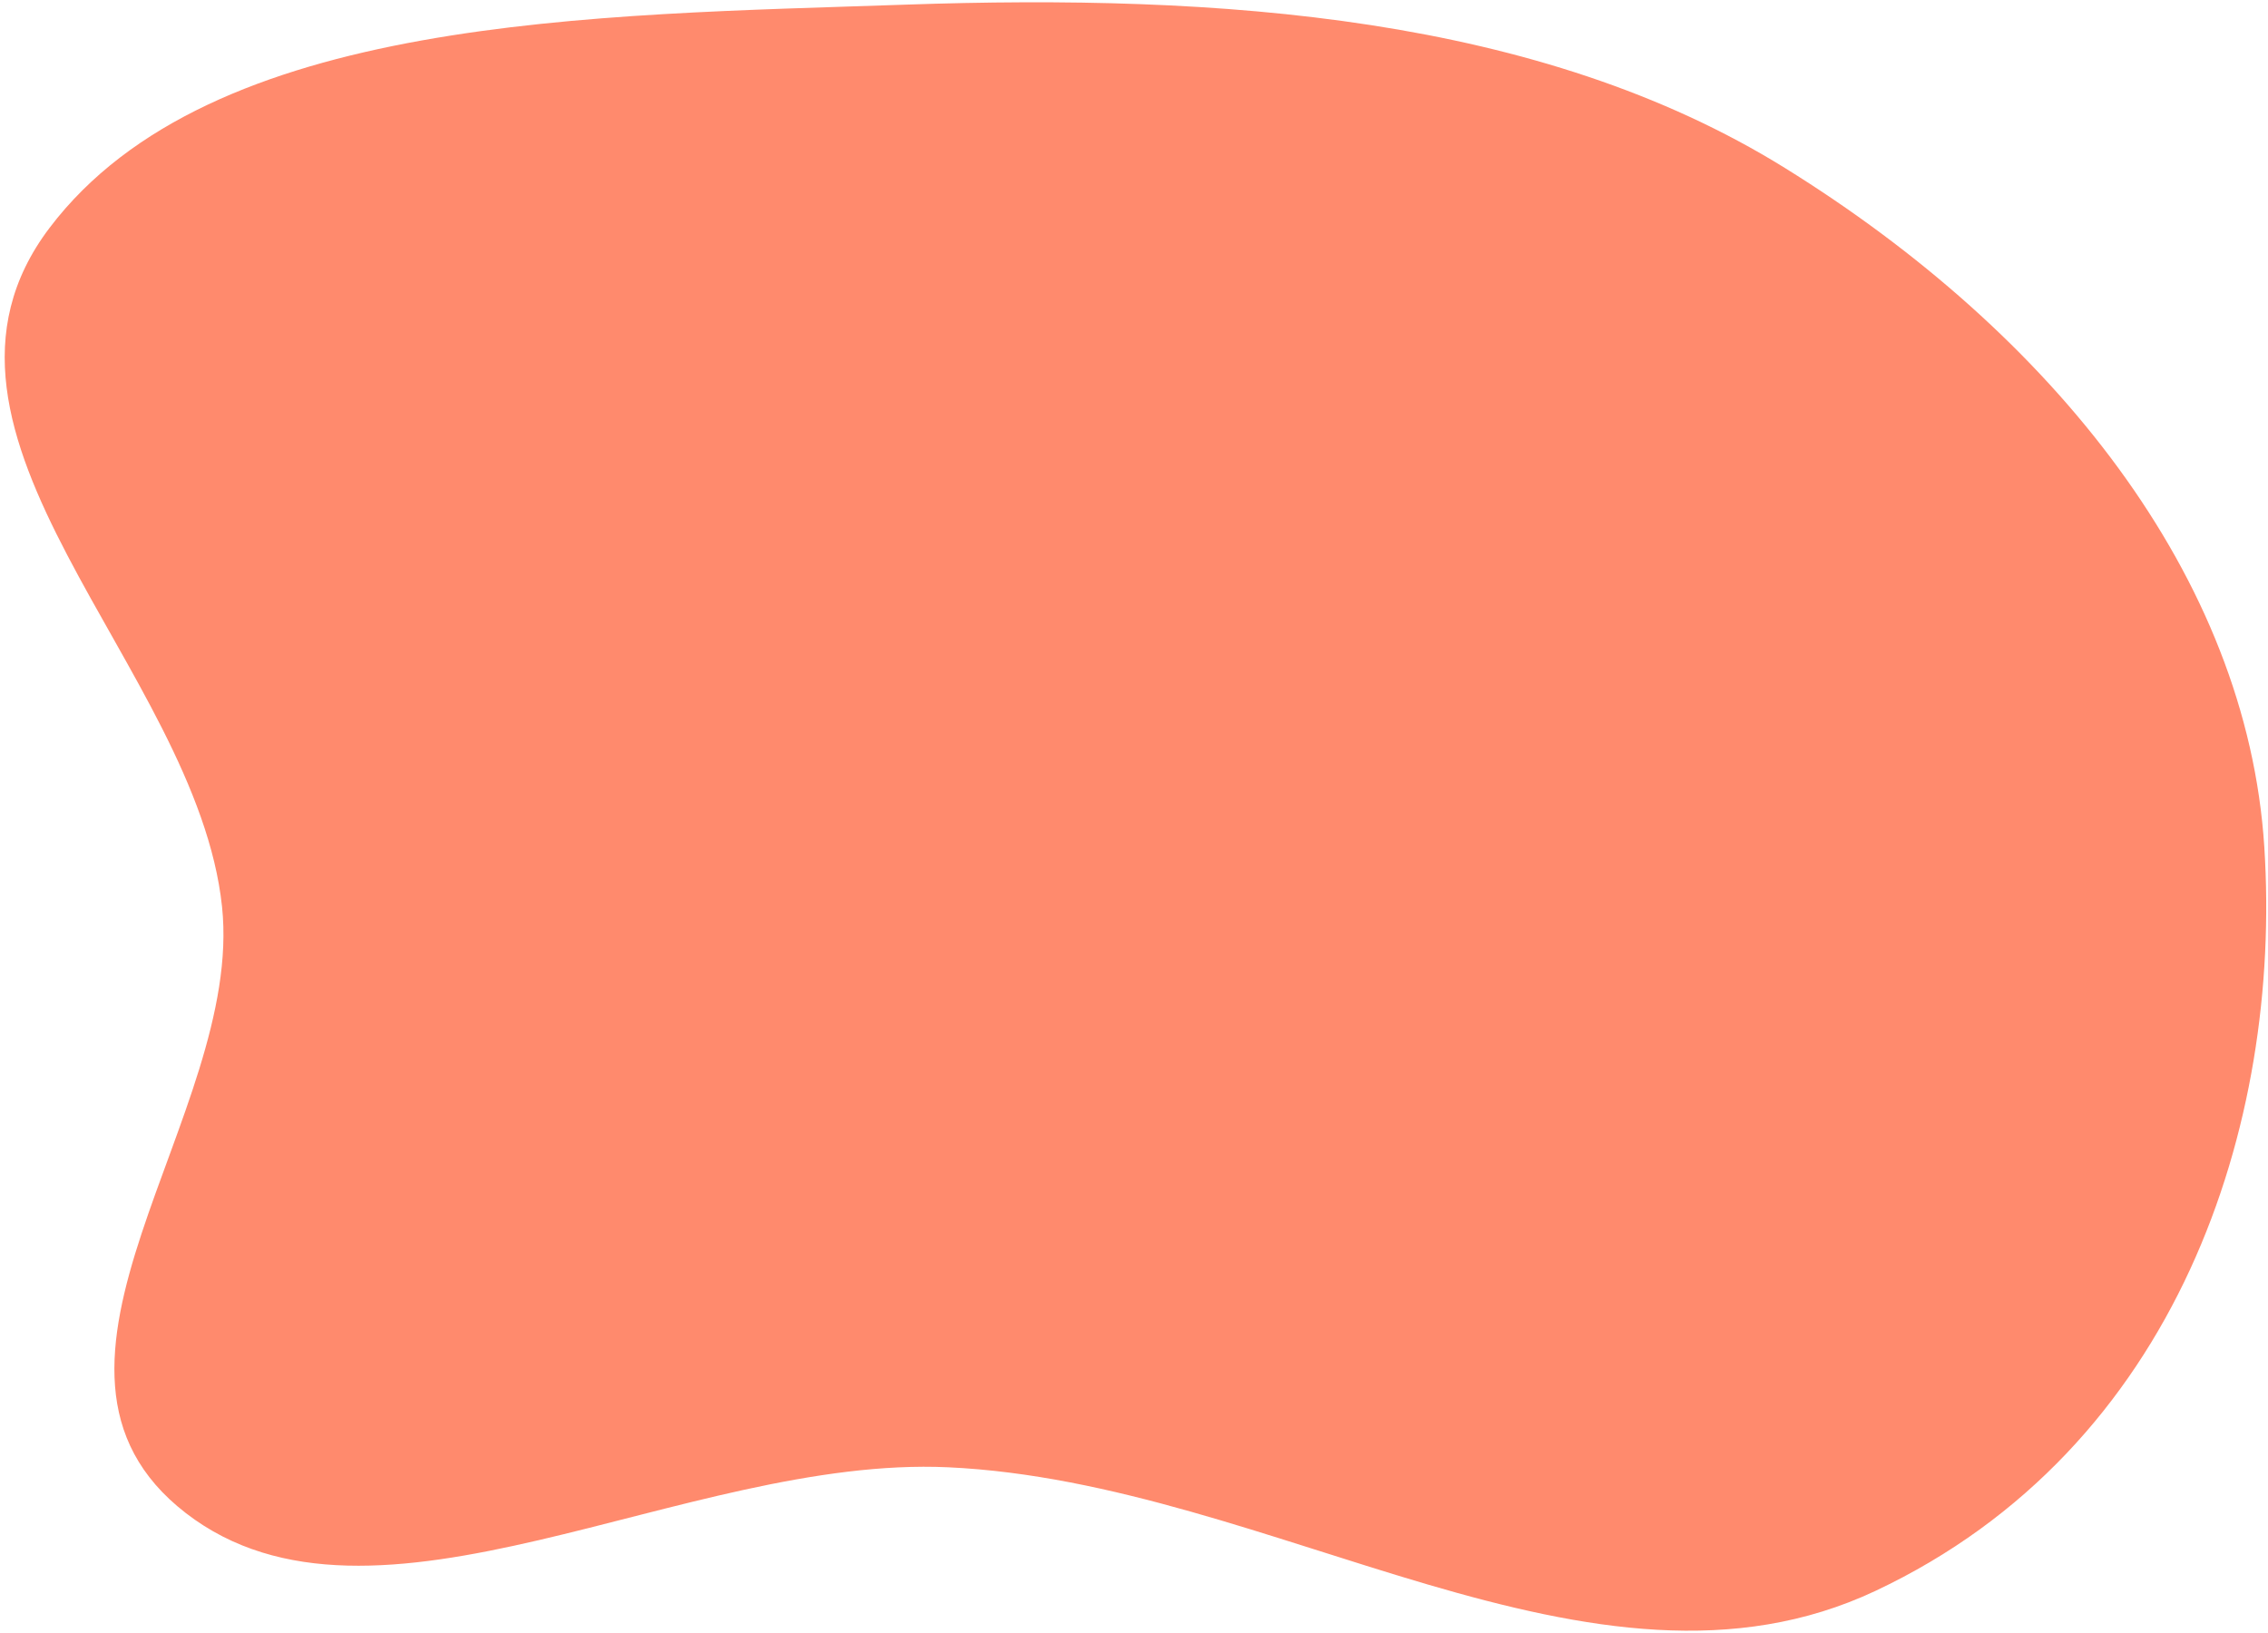 <svg width="464" height="334" viewBox="0 0 464 334" fill="none" xmlns="http://www.w3.org/2000/svg">
<path fill-rule="evenodd" clip-rule="evenodd" d="M185.278 0.95C249.462 -1.266 314.894 3.189 365.144 34.35C419.922 68.318 459.718 117.921 463.249 173.324C466.862 230.009 445.639 296.28 383.699 325.461C325.911 352.686 260.629 303.245 193.983 300.178C139.975 297.692 76.56 339.304 38.026 309.553C-0.574 279.751 49.963 228.293 45.424 185.478C40.229 136.489 -22.02 89.046 10.146 46.606C43.123 3.095 121.678 3.146 185.278 0.95Z" fill="#FF8A6D"/>
</svg>

